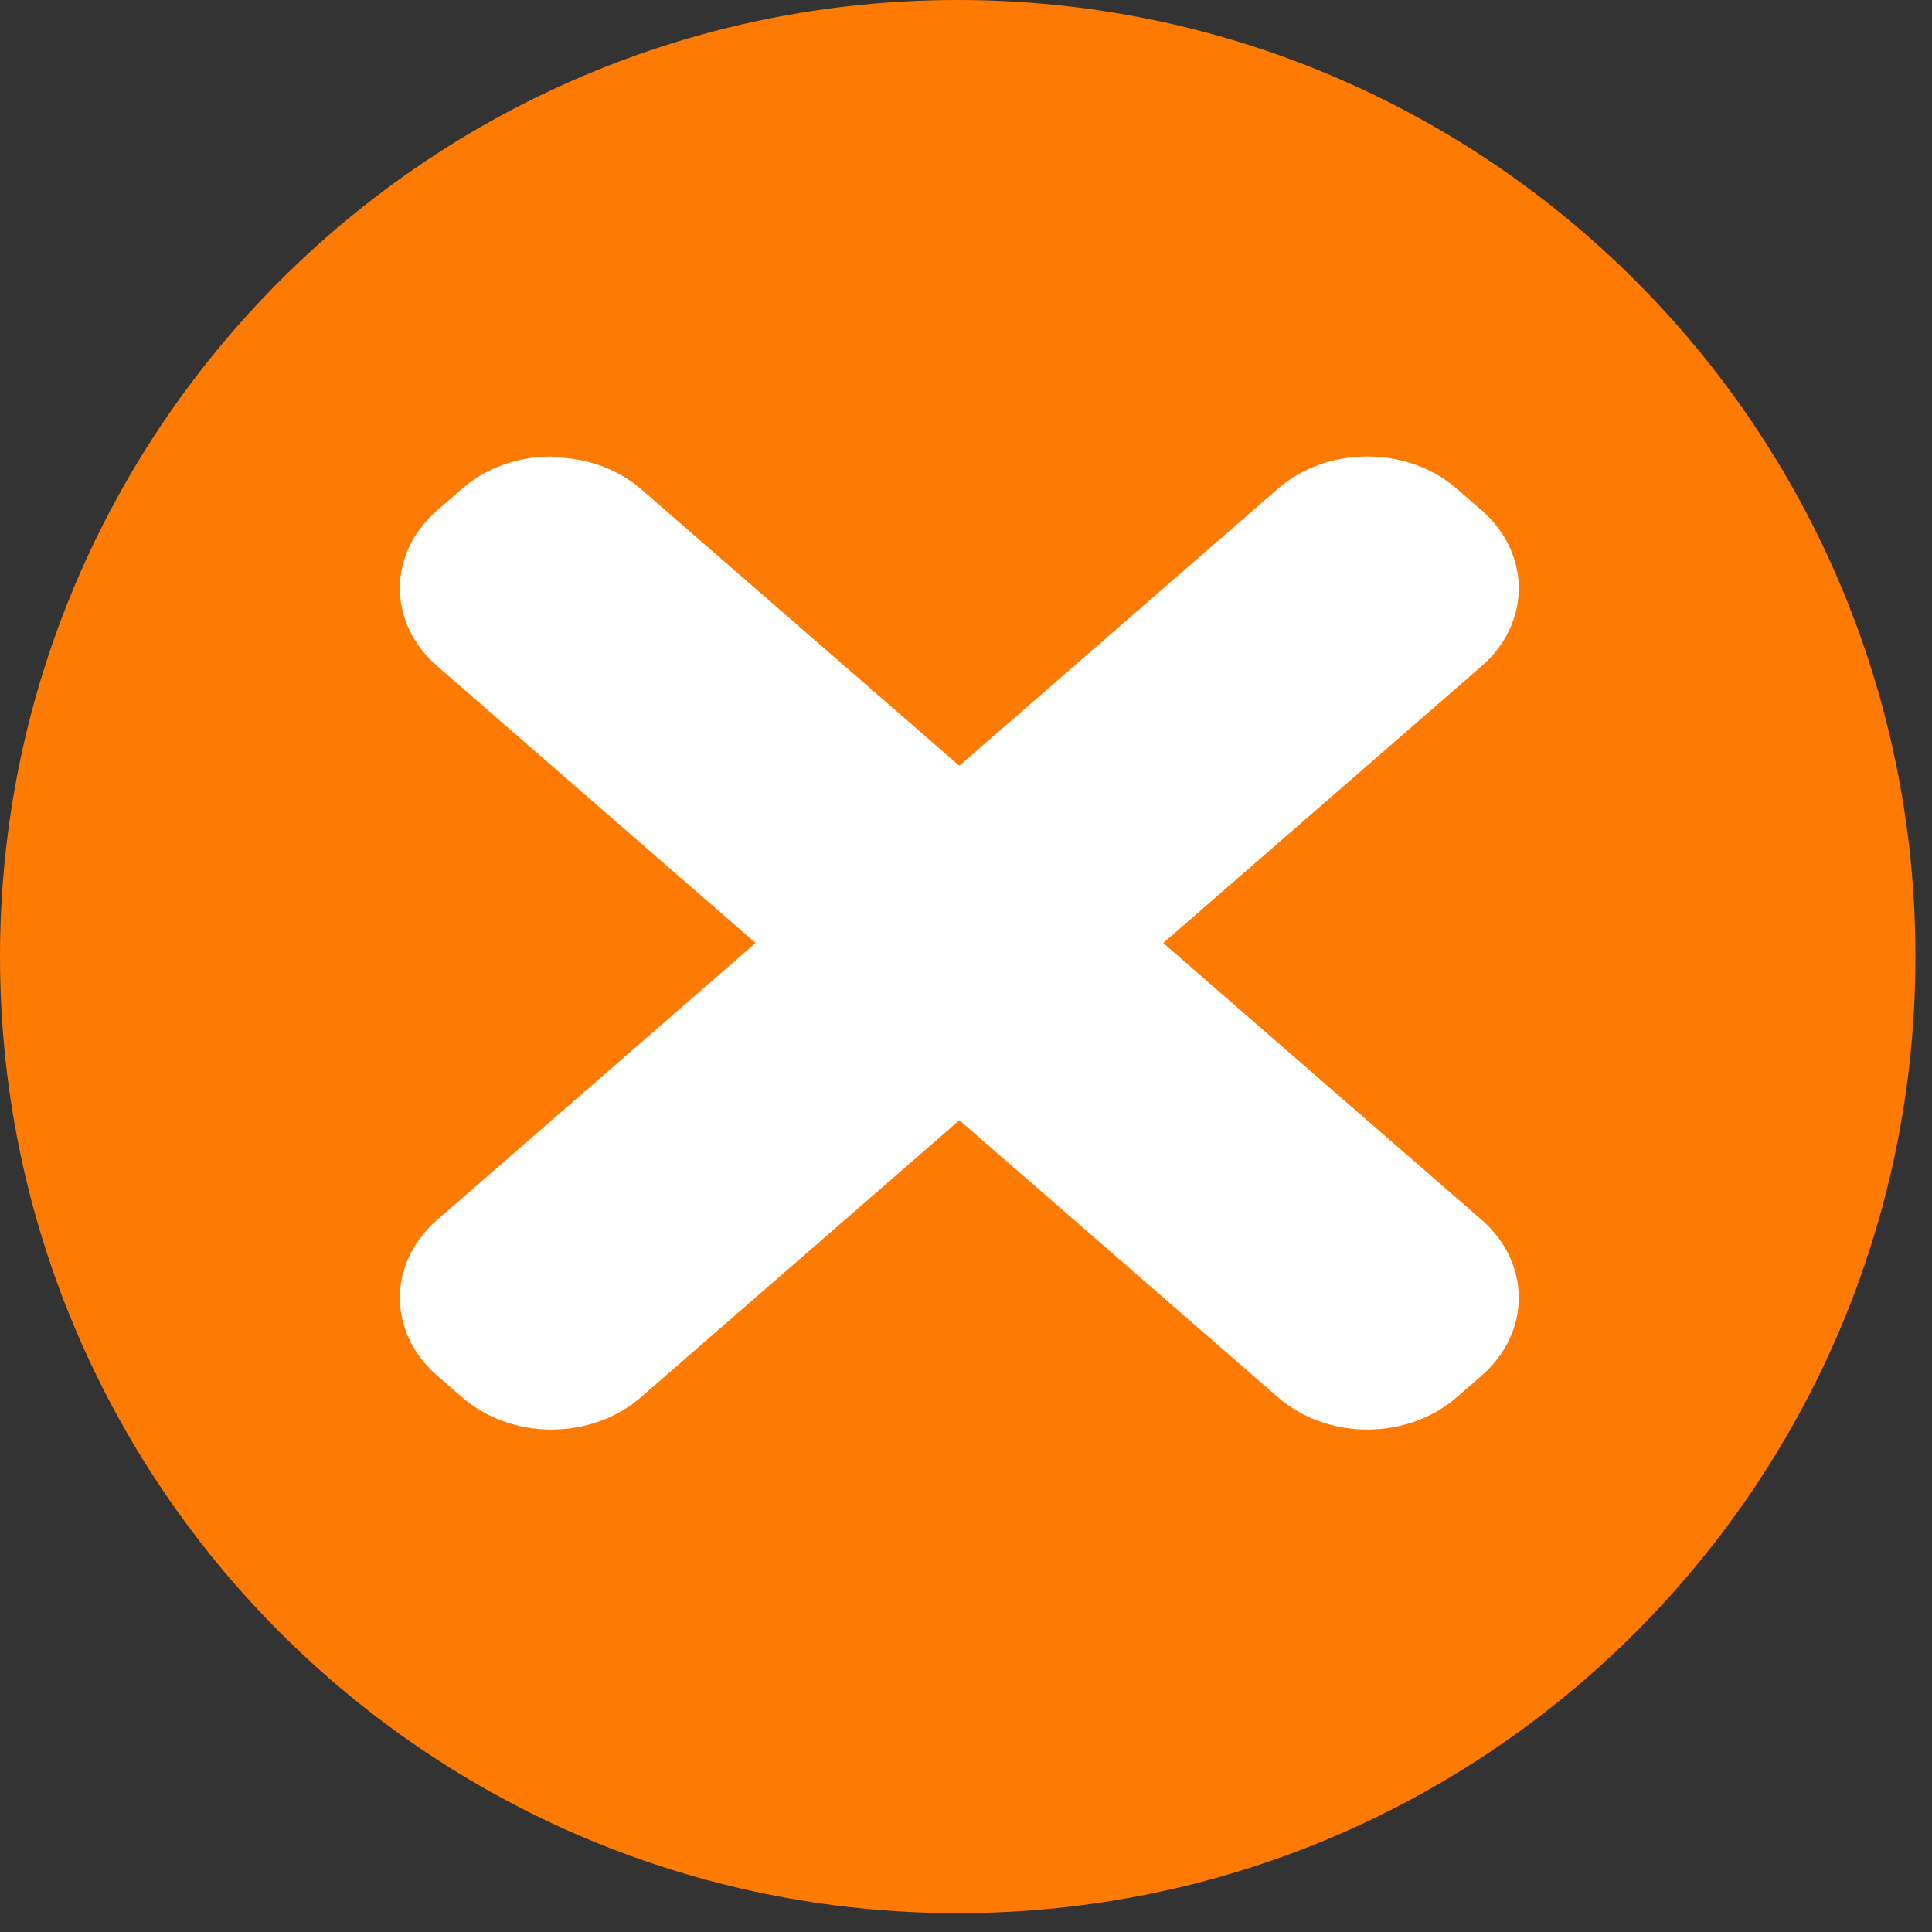 <svg width="87" height="87" viewBox="0 0 87 87" fill="none" xmlns="http://www.w3.org/2000/svg">
<rect x="0" y="0" width="87" height="87" fill="#333333" stroke="none"/>
<path d="M86.254 43.076C86.254 19.286 66.945 0 43.127 0C19.309 0 0 19.286 0 43.076C0 66.866 19.309 86.151 43.127 86.151C66.945 86.151 86.254 66.866 86.254 43.076Z" fill="#FF7A00"/>
<path d="M61.251 62.928C60.728 62.928 60.21 62.839 59.728 62.664C59.245 62.489 58.807 62.233 58.439 61.91L20.562 28.969C20.191 28.649 19.896 28.268 19.695 27.848C19.494 27.428 19.391 26.978 19.391 26.524C19.391 26.069 19.494 25.619 19.695 25.199C19.896 24.78 20.191 24.399 20.562 24.079L21.697 23.091C22.444 22.444 23.455 22.08 24.509 22.08C25.563 22.08 26.574 22.444 27.32 23.091L65.198 56.032C65.943 56.682 66.361 57.563 66.361 58.481C66.361 59.398 65.943 60.279 65.198 60.929L64.062 61.91C63.694 62.233 63.256 62.489 62.774 62.664C62.291 62.839 61.773 62.928 61.251 62.928Z" fill="white"/>
<path d="M24.834 23.573C25.133 23.574 25.428 23.628 25.703 23.73C25.978 23.832 26.227 23.981 26.434 24.168L64.308 57.105C64.52 57.288 64.687 57.506 64.802 57.745C64.916 57.984 64.975 58.241 64.975 58.5C64.975 58.76 64.916 59.016 64.802 59.255C64.687 59.495 64.52 59.712 64.308 59.895L63.173 60.883C62.965 61.069 62.716 61.217 62.441 61.319C62.166 61.421 61.871 61.475 61.572 61.477C60.967 61.472 60.389 61.258 59.965 60.883L22.091 27.904C21.668 27.533 21.43 27.031 21.43 26.509C21.43 25.986 21.668 25.485 22.091 25.114L23.226 24.127C23.436 23.94 23.685 23.791 23.961 23.689C24.237 23.587 24.534 23.533 24.834 23.532M24.834 20.557C24.087 20.555 23.347 20.682 22.656 20.93C21.966 21.178 21.339 21.543 20.812 22.003L19.676 22.99C19.147 23.449 18.727 23.994 18.44 24.594C18.153 25.195 18.006 25.838 18.006 26.488C18.006 27.138 18.153 27.782 18.44 28.382C18.727 28.982 19.147 29.527 19.676 29.986L57.55 62.923C58.078 63.383 58.705 63.749 59.395 63.998C60.085 64.247 60.825 64.376 61.572 64.376C62.32 64.376 63.06 64.247 63.75 63.998C64.44 63.749 65.067 63.383 65.594 62.923L66.73 61.936C67.794 61.007 68.392 59.749 68.392 58.438C68.392 57.127 67.794 55.869 66.73 54.94L28.89 22.044C28.363 21.584 27.736 21.22 27.045 20.971C26.355 20.723 25.615 20.597 24.868 20.599L24.834 20.557Z" fill="white"/>
<path d="M24.509 62.928C23.986 62.928 23.469 62.839 22.986 62.664C22.503 62.489 22.066 62.233 21.697 61.91L20.562 60.923C20.191 60.603 19.896 60.222 19.695 59.802C19.494 59.382 19.391 58.932 19.391 58.478C19.391 58.023 19.494 57.573 19.695 57.153C19.896 56.734 20.191 56.353 20.562 56.032L58.44 23.091C59.186 22.444 60.197 22.08 61.251 22.08C62.305 22.08 63.316 22.444 64.063 23.091L65.198 24.079C65.943 24.728 66.361 25.607 66.361 26.524C66.361 27.441 65.943 28.32 65.198 28.969L27.321 61.91C26.953 62.233 26.515 62.489 26.032 62.664C25.549 62.839 25.032 62.928 24.509 62.928Z" fill="white"/>
<path d="M61.572 23.532C61.871 23.533 62.167 23.586 62.442 23.688C62.717 23.79 62.965 23.939 63.173 24.127L64.308 25.114C64.52 25.297 64.687 25.514 64.802 25.754C64.916 25.993 64.975 26.25 64.975 26.509C64.975 26.768 64.916 27.025 64.802 27.264C64.687 27.503 64.52 27.721 64.308 27.904L26.434 60.841C26.226 61.027 25.977 61.175 25.702 61.278C25.428 61.38 25.132 61.434 24.834 61.436C24.229 61.43 23.651 61.216 23.226 60.841L22.091 59.854C21.668 59.483 21.43 58.981 21.43 58.459C21.43 57.936 21.668 57.435 22.091 57.064L59.965 24.127C60.174 23.94 60.424 23.791 60.7 23.689C60.976 23.587 61.273 23.533 61.572 23.532ZM61.572 20.557C60.825 20.555 60.085 20.682 59.395 20.93C58.705 21.178 58.078 21.543 57.55 22.003L19.676 54.94C19.147 55.399 18.727 55.944 18.44 56.544C18.153 57.144 18.006 57.788 18.006 58.438C18.006 59.088 18.153 59.731 18.44 60.331C18.727 60.932 19.147 61.477 19.676 61.936L20.812 62.923C21.339 63.383 21.966 63.749 22.656 63.998C23.346 64.247 24.086 64.376 24.834 64.376C25.581 64.376 26.321 64.247 27.011 63.998C27.701 63.749 28.328 63.383 28.856 62.923L66.73 29.986C67.794 29.057 68.392 27.799 68.392 26.488C68.392 25.177 67.794 23.919 66.73 22.99L65.594 22.003C65.067 21.543 64.44 21.178 63.75 20.93C63.059 20.682 62.319 20.555 61.572 20.557Z" fill="white"/>
</svg>
